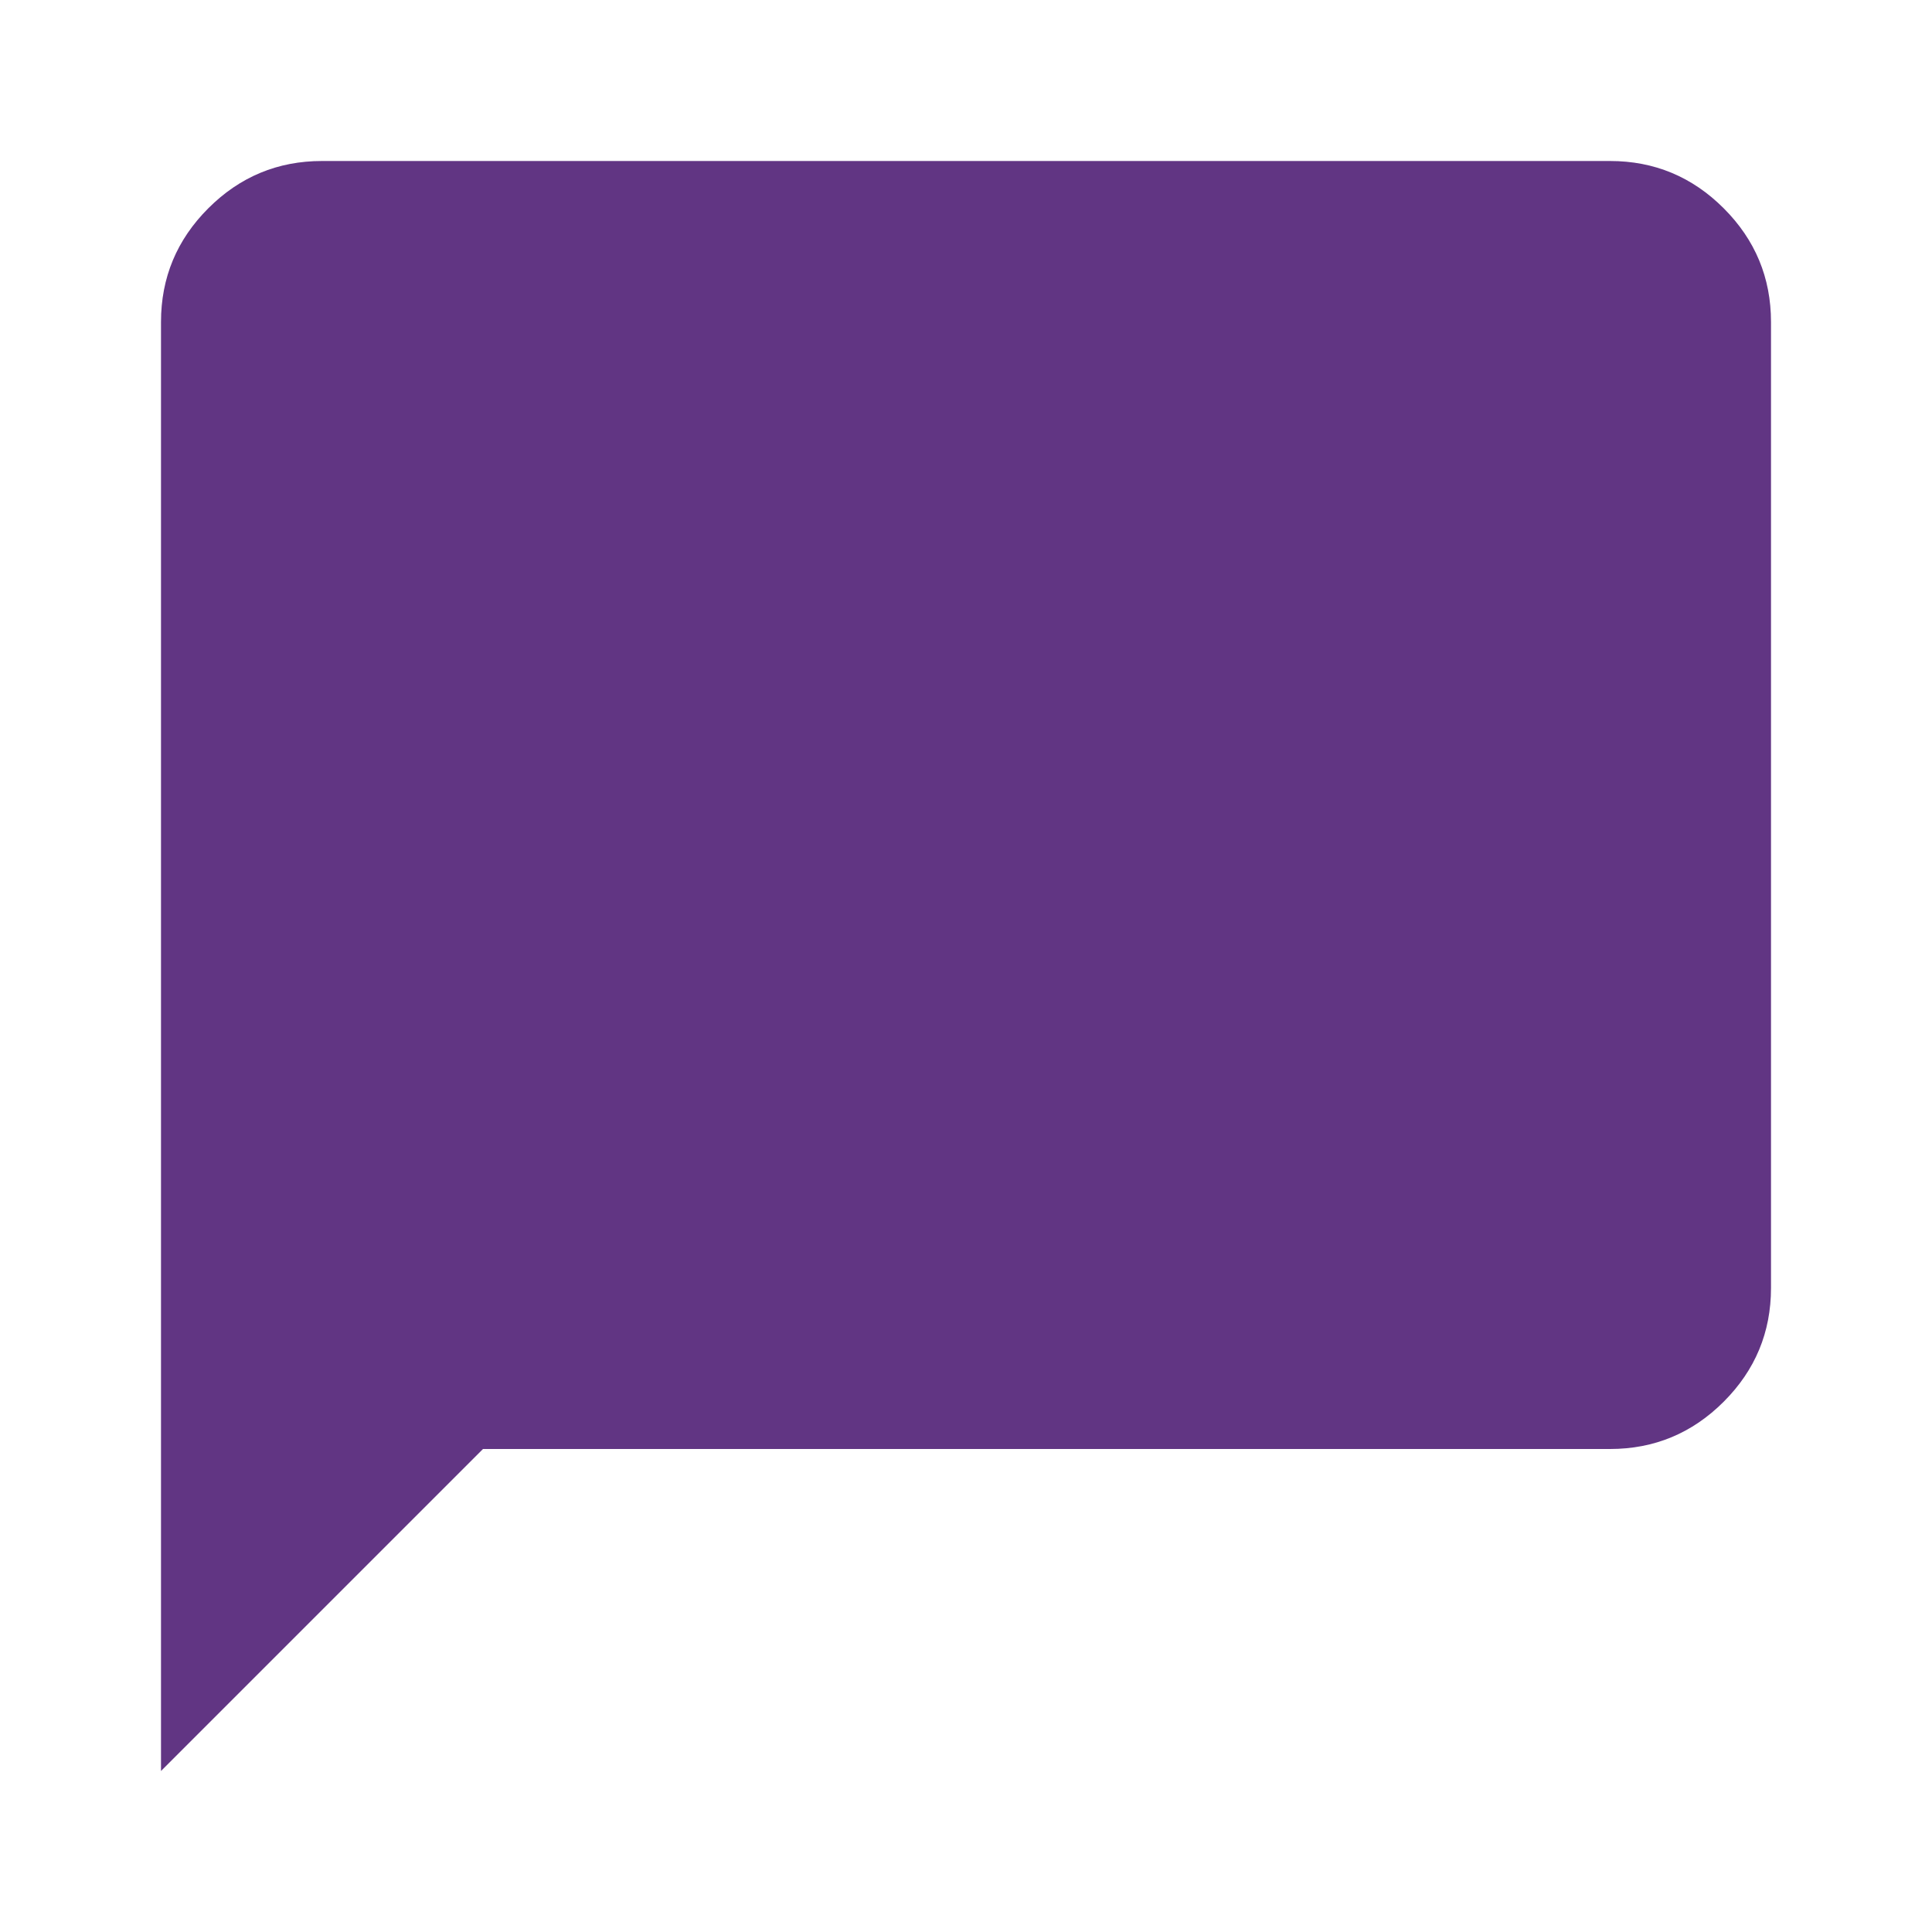 <svg xmlns="http://www.w3.org/2000/svg" height="24px" viewBox="0 -960 960 960" width="24px" fill="#613583"><path d="M80-80v-720q0-33 23.5-56.5T160-880h640q33 0 56.5 23.5T880-800v480q0 33-23.5 56.5T800-240H240L80-80Z"/></svg>